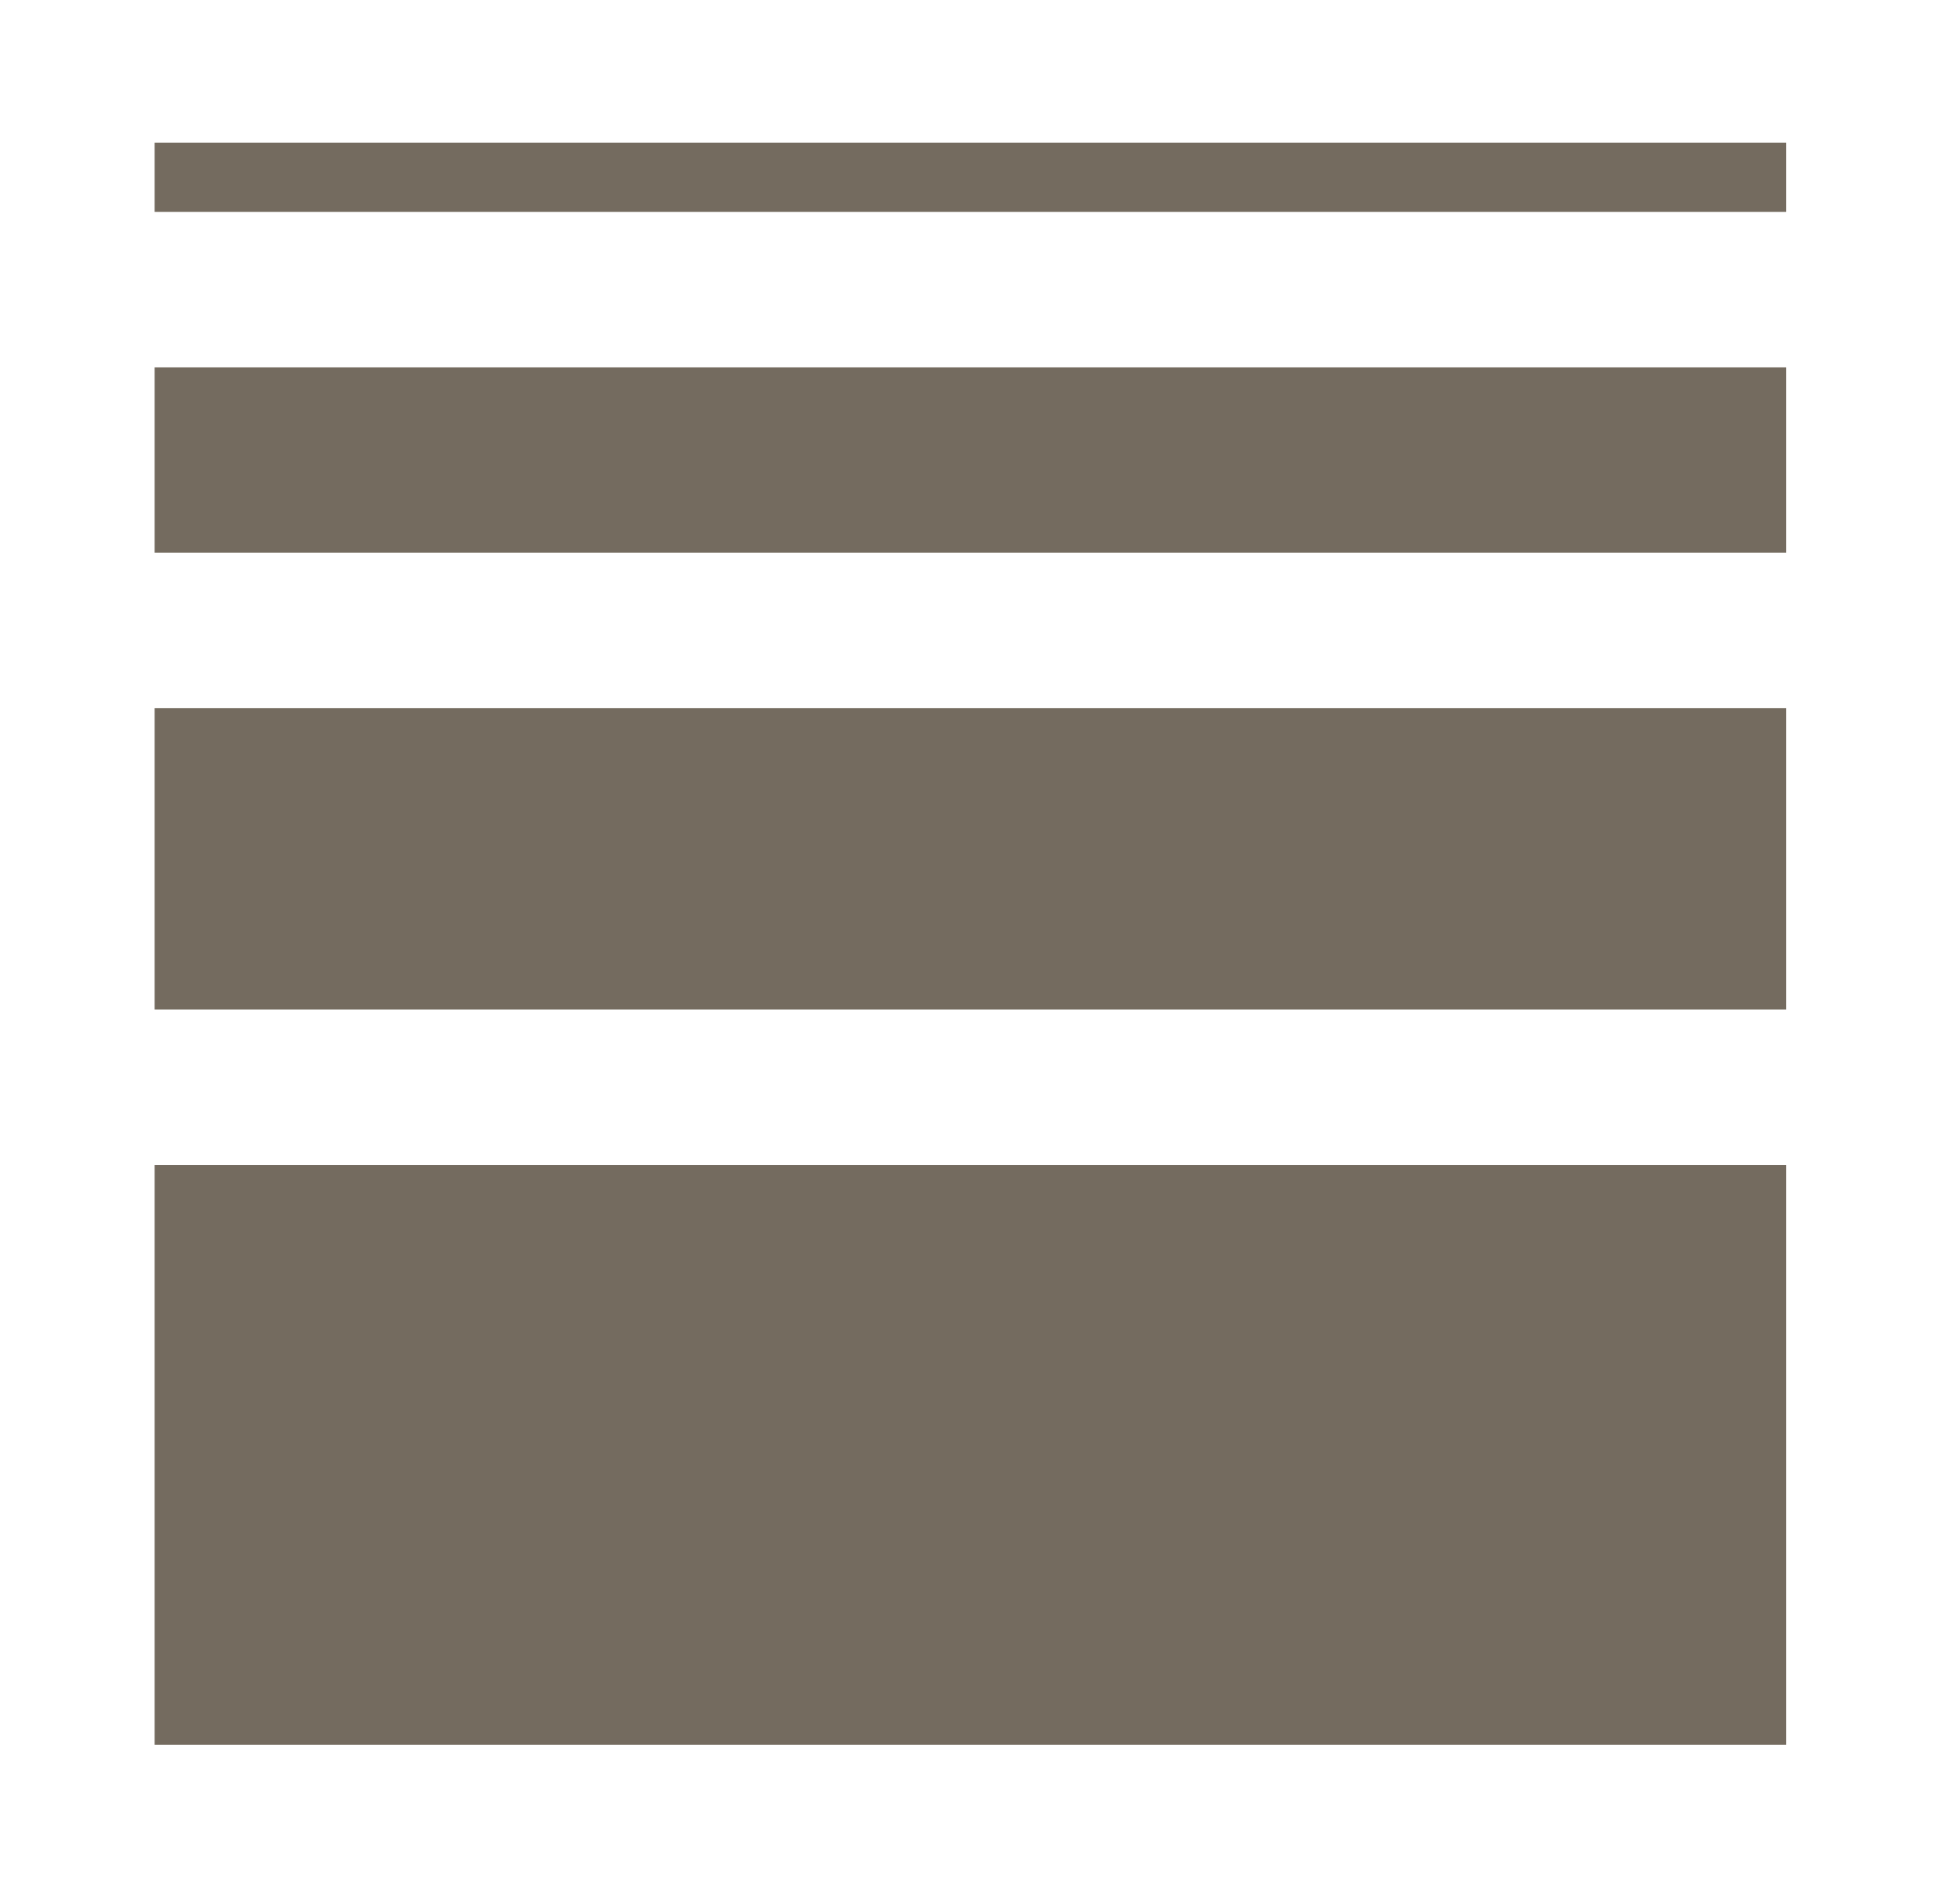 <svg width="56" height="54" viewBox="0 0 56 54" fill="none" xmlns="http://www.w3.org/2000/svg">
<g filter="url(#filter0_d_4759_5911)">
<rect x="4.418" y="29.287" width="46.614" height="16.57" fill="#746B5F"/>
<rect x="4.418" y="16.233" width="46.614" height="8.612" fill="#746B5F"/>
<rect x="4.418" y="6.496" width="46.614" height="5.296" fill="#746B5F"/>
<rect x="4.418" y="0.076" width="46.614" height="1.978" fill="#746B5F"/>
</g>
<defs>
<filter id="filter0_d_4759_5911" x="0.418" y="0.076" width="54.614" height="53.781" filterUnits="userSpaceOnUse" color-interpolation-filters="sRGB">
<feFlood flood-opacity="0" result="BackgroundImageFix"/>
<feColorMatrix in="SourceAlpha" type="matrix" values="0 0 0 0 0 0 0 0 0 0 0 0 0 0 0 0 0 0 127 0" result="hardAlpha"/>
<feOffset dy="4"/>
<feGaussianBlur stdDeviation="2"/>
<feComposite in2="hardAlpha" operator="out"/>
<feColorMatrix type="matrix" values="0 0 0 0 0 0 0 0 0 0 0 0 0 0 0 0 0 0 0.25 0"/>
<feBlend mode="normal" in2="BackgroundImageFix" result="effect1_dropShadow_4759_5911"/>
<feBlend mode="normal" in="SourceGraphic" in2="effect1_dropShadow_4759_5911" result="shape"/>
</filter>
</defs>
</svg>